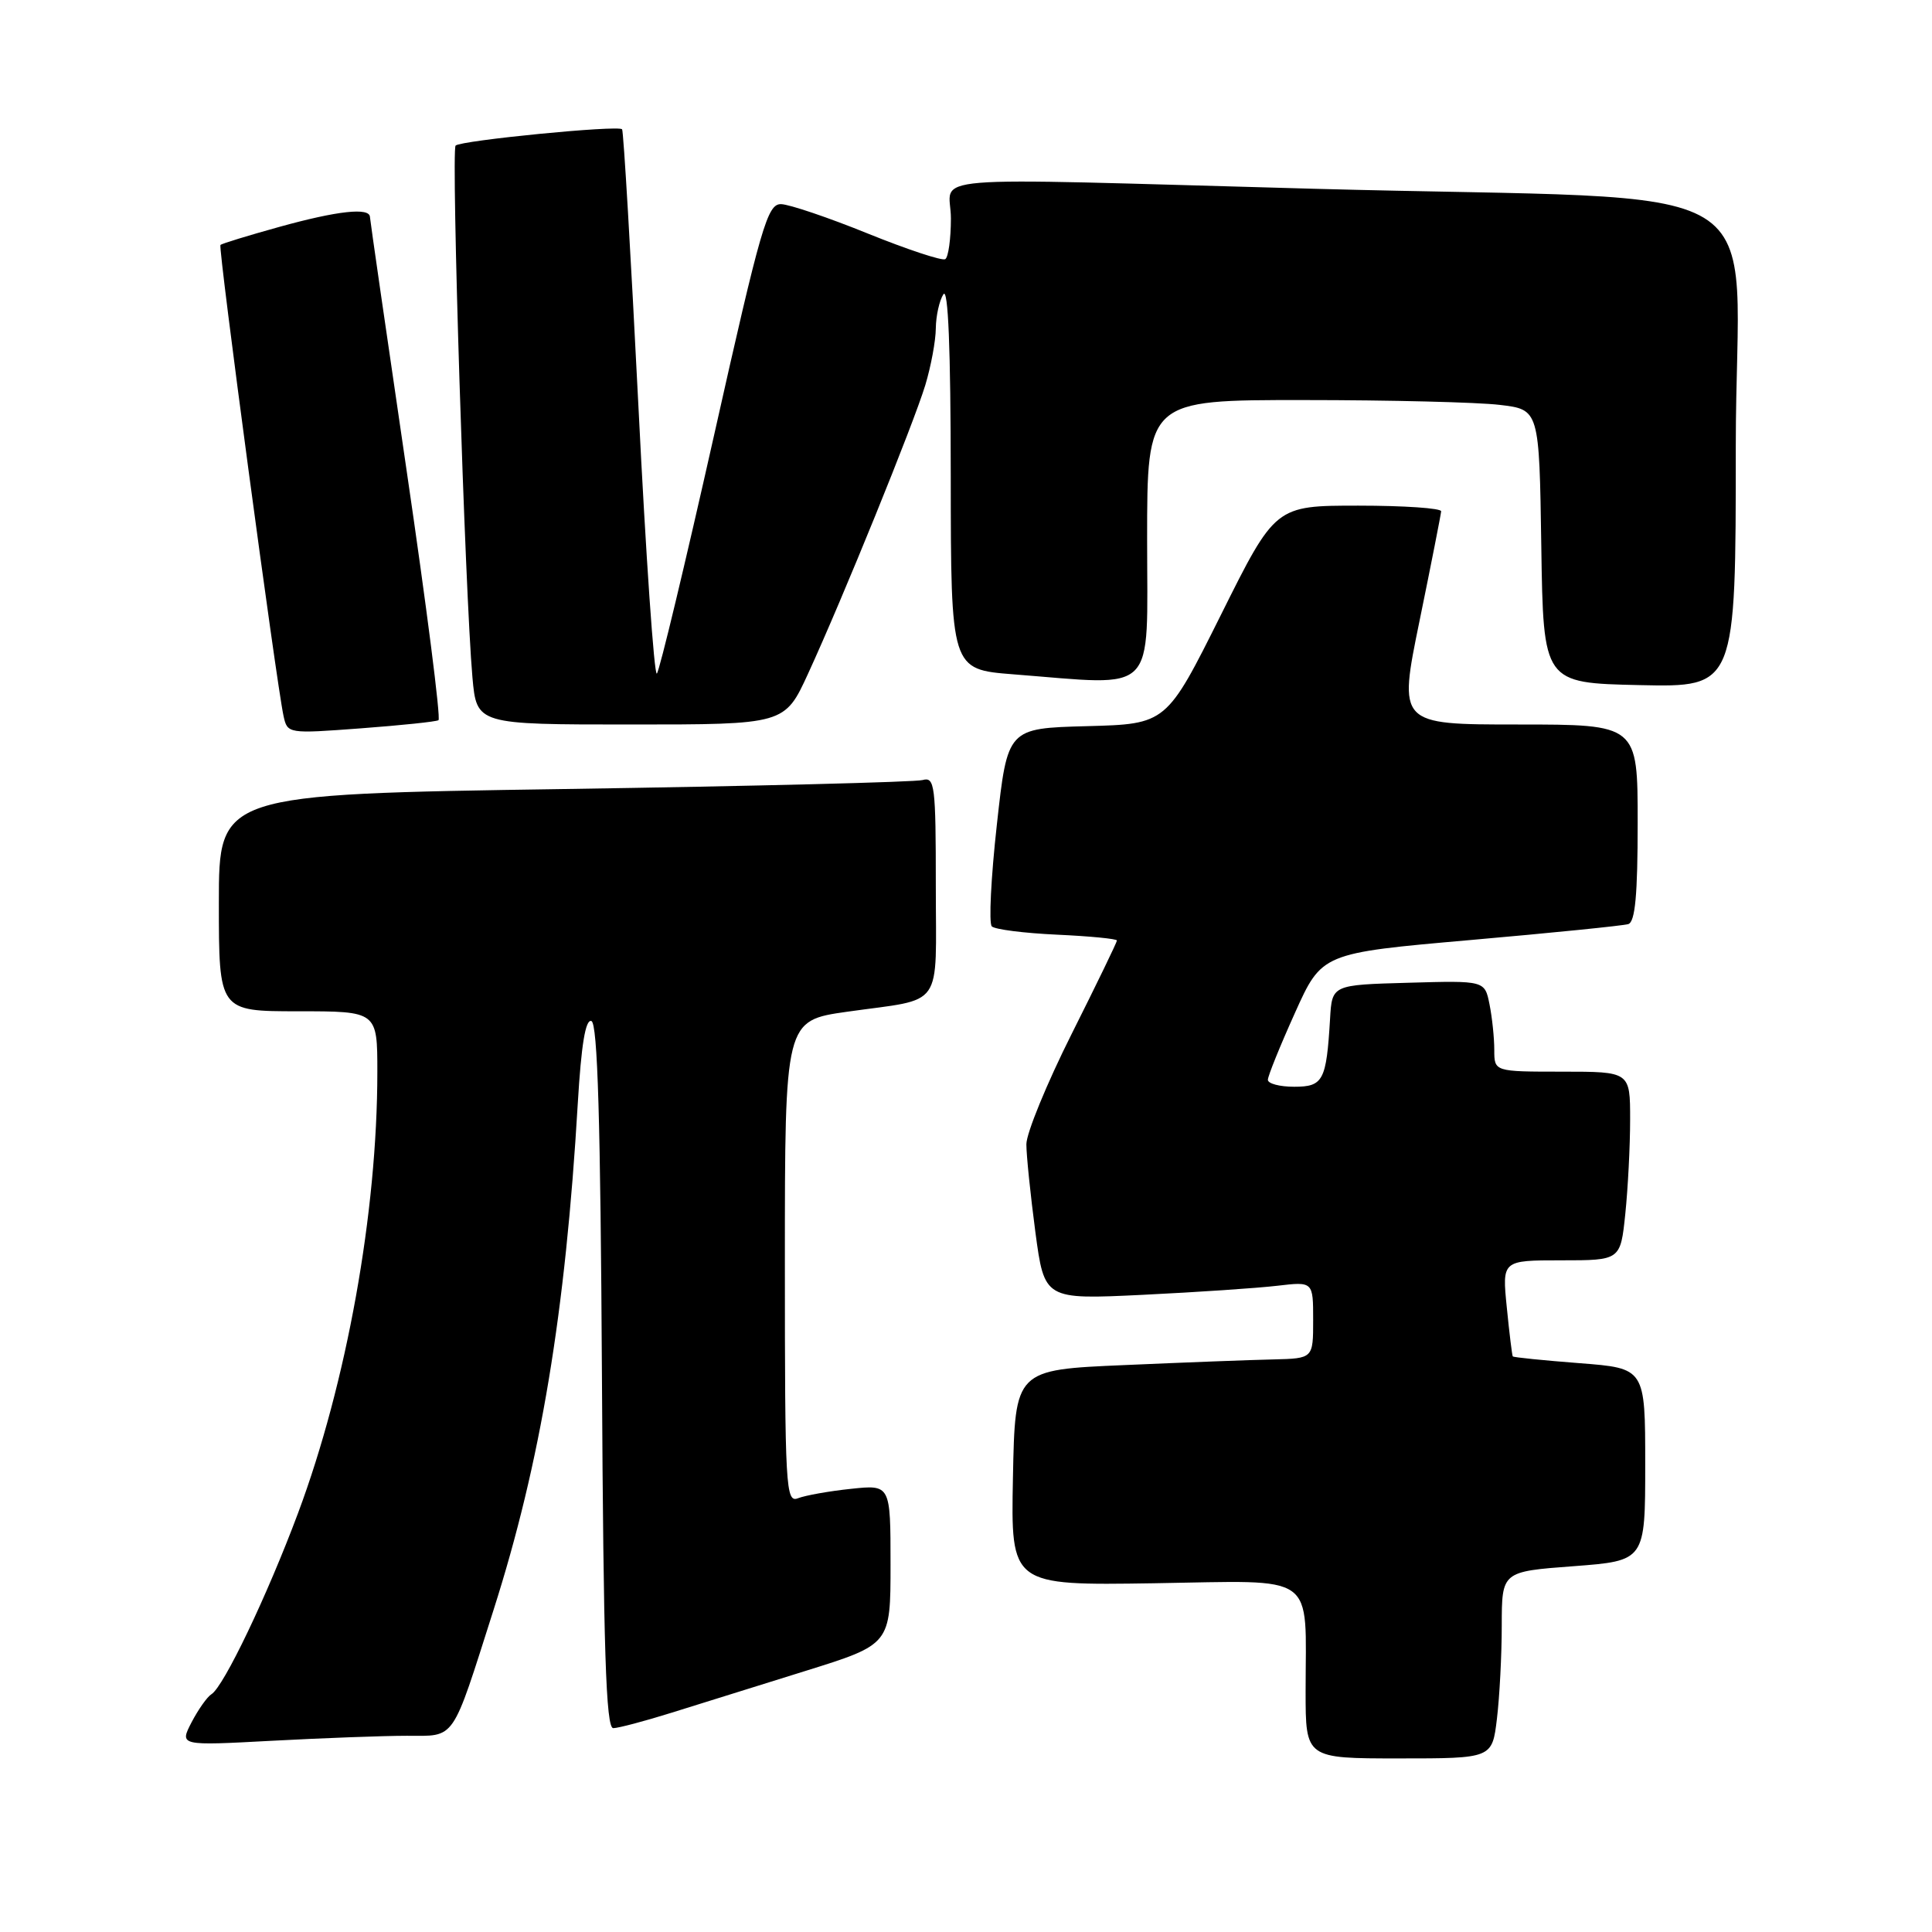 <?xml version="1.0" encoding="UTF-8" standalone="no"?>
<!DOCTYPE svg PUBLIC "-//W3C//DTD SVG 1.1//EN" "http://www.w3.org/Graphics/SVG/1.1/DTD/svg11.dtd" >
<svg xmlns="http://www.w3.org/2000/svg" xmlns:xlink="http://www.w3.org/1999/xlink" version="1.1" viewBox="0 0 256 256">
 <g >
 <path fill="currentColor"
d=" M 198.35 227.75 C 198.70 224.86 198.99 219.29 198.99 215.37 C 199.00 208.24 199.00 208.24 208.50 207.53 C 218.00 206.81 218.00 206.81 218.00 194.05 C 218.00 181.30 218.00 181.30 209.31 180.63 C 204.54 180.26 200.55 179.86 200.45 179.73 C 200.36 179.60 200.00 176.69 199.66 173.25 C 199.03 167.00 199.03 167.00 206.87 167.00 C 214.72 167.00 214.72 167.00 215.36 160.85 C 215.71 157.47 216.00 151.85 216.00 148.35 C 216.00 142.00 216.00 142.00 207.00 142.00 C 198.00 142.00 198.00 142.00 198.00 139.12 C 198.00 137.54 197.72 134.83 197.37 133.09 C 196.74 129.93 196.74 129.93 186.62 130.22 C 176.50 130.50 176.50 130.50 176.24 135.00 C 175.75 143.21 175.34 144.00 171.48 144.00 C 169.57 144.00 168.00 143.59 168.00 143.08 C 168.00 142.58 169.61 138.60 171.58 134.23 C 175.15 126.29 175.15 126.29 194.83 124.56 C 205.65 123.61 215.06 122.66 215.75 122.45 C 216.67 122.17 217.00 118.58 217.00 109.03 C 217.00 96.00 217.00 96.00 201.14 96.00 C 185.28 96.00 185.28 96.00 188.10 82.25 C 189.65 74.69 190.93 68.16 190.96 67.75 C 190.98 67.34 186.05 67.00 180.00 67.00 C 168.99 67.00 168.99 67.00 161.78 81.47 C 154.56 95.94 154.56 95.94 144.03 96.22 C 133.50 96.50 133.50 96.50 132.09 109.26 C 131.31 116.27 131.01 122.35 131.42 122.75 C 131.83 123.16 135.72 123.65 140.08 123.85 C 144.44 124.05 148.00 124.40 148.00 124.62 C 148.00 124.85 145.30 130.42 142.00 137.00 C 138.70 143.58 136.00 150.16 136.00 151.62 C 136.00 153.08 136.54 158.31 137.19 163.24 C 138.39 172.20 138.39 172.20 151.44 171.57 C 158.62 171.22 166.64 170.68 169.25 170.37 C 174.00 169.81 174.00 169.81 174.00 174.91 C 174.00 180.00 174.00 180.00 168.75 180.13 C 165.86 180.19 156.97 180.53 149.00 180.88 C 134.50 181.50 134.50 181.50 134.22 195.79 C 133.94 210.08 133.94 210.08 152.90 209.79 C 174.81 209.45 173.00 208.17 173.00 224.12 C 173.00 233.00 173.00 233.00 185.36 233.00 C 197.72 233.00 197.72 233.00 198.35 227.75 Z  M 53.91 230.00 C 60.44 230.00 59.78 230.96 65.39 213.35 C 71.64 193.77 74.93 173.97 76.56 146.20 C 77.02 138.45 77.58 135.03 78.36 135.29 C 79.19 135.56 79.57 148.55 79.76 182.33 C 79.96 218.67 80.29 229.00 81.26 228.99 C 81.94 228.98 85.42 228.06 89.00 226.94 C 92.58 225.82 100.56 223.33 106.75 221.40 C 118.00 217.89 118.00 217.89 118.00 207.30 C 118.00 196.72 118.00 196.72 112.75 197.28 C 109.86 197.58 106.71 198.15 105.75 198.52 C 104.11 199.17 104.00 197.29 104.00 167.22 C 104.00 135.23 104.00 135.23 112.25 134.06 C 125.24 132.22 124.00 133.98 124.00 117.37 C 124.00 104.03 123.86 102.91 122.25 103.36 C 121.29 103.63 99.91 104.17 74.75 104.55 C 29.00 105.24 29.00 105.24 29.00 119.62 C 29.00 134.00 29.00 134.00 39.50 134.00 C 50.00 134.00 50.00 134.00 50.00 142.04 C 50.00 160.64 45.94 183.23 39.49 200.50 C 35.40 211.45 29.64 223.49 28.02 224.49 C 27.45 224.84 26.27 226.52 25.38 228.22 C 23.78 231.32 23.78 231.32 36.05 230.66 C 42.79 230.30 50.83 230.00 53.91 230.00 Z  M 58.10 95.43 C 58.43 95.23 56.52 80.32 53.87 62.29 C 51.22 44.25 49.04 29.16 49.02 28.75 C 48.98 27.46 44.74 27.92 36.99 30.07 C 32.89 31.21 29.38 32.28 29.21 32.46 C 28.88 32.79 36.63 90.57 37.57 94.87 C 38.09 97.22 38.15 97.23 47.80 96.51 C 53.13 96.11 57.77 95.63 58.10 95.43 Z  M 107.08 89.25 C 111.66 79.29 121.03 56.22 122.61 51.02 C 123.36 48.53 123.99 45.15 124.00 43.50 C 124.02 41.85 124.47 39.83 125.00 39.00 C 125.64 38.01 125.97 46.20 125.98 63.10 C 126.00 88.70 126.00 88.70 134.25 89.35 C 153.55 90.85 152.00 92.41 152.00 71.50 C 152.00 53.00 152.00 53.00 172.75 53.01 C 184.16 53.01 195.85 53.30 198.73 53.65 C 203.96 54.27 203.96 54.27 204.23 72.39 C 204.50 90.50 204.50 90.50 217.25 90.78 C 230.00 91.06 230.00 91.06 230.00 59.12 C 230.00 22.21 237.44 26.74 174.00 25.01 C 120.26 23.54 126.00 23.07 126.00 28.94 C 126.00 31.66 125.66 34.09 125.25 34.34 C 124.84 34.59 120.22 33.06 115.00 30.95 C 109.78 28.83 104.60 27.08 103.50 27.05 C 101.69 27.01 100.85 29.88 94.60 57.75 C 90.80 74.66 87.40 88.84 87.04 89.25 C 86.69 89.67 85.58 73.69 84.59 53.75 C 83.59 33.81 82.62 17.33 82.43 17.13 C 81.91 16.56 61.06 18.61 60.37 19.29 C 59.76 19.91 61.62 78.70 62.60 89.75 C 63.16 96.00 63.16 96.00 83.57 96.00 C 103.98 96.00 103.98 96.00 107.08 89.25 Z "/>
</g>
</svg>